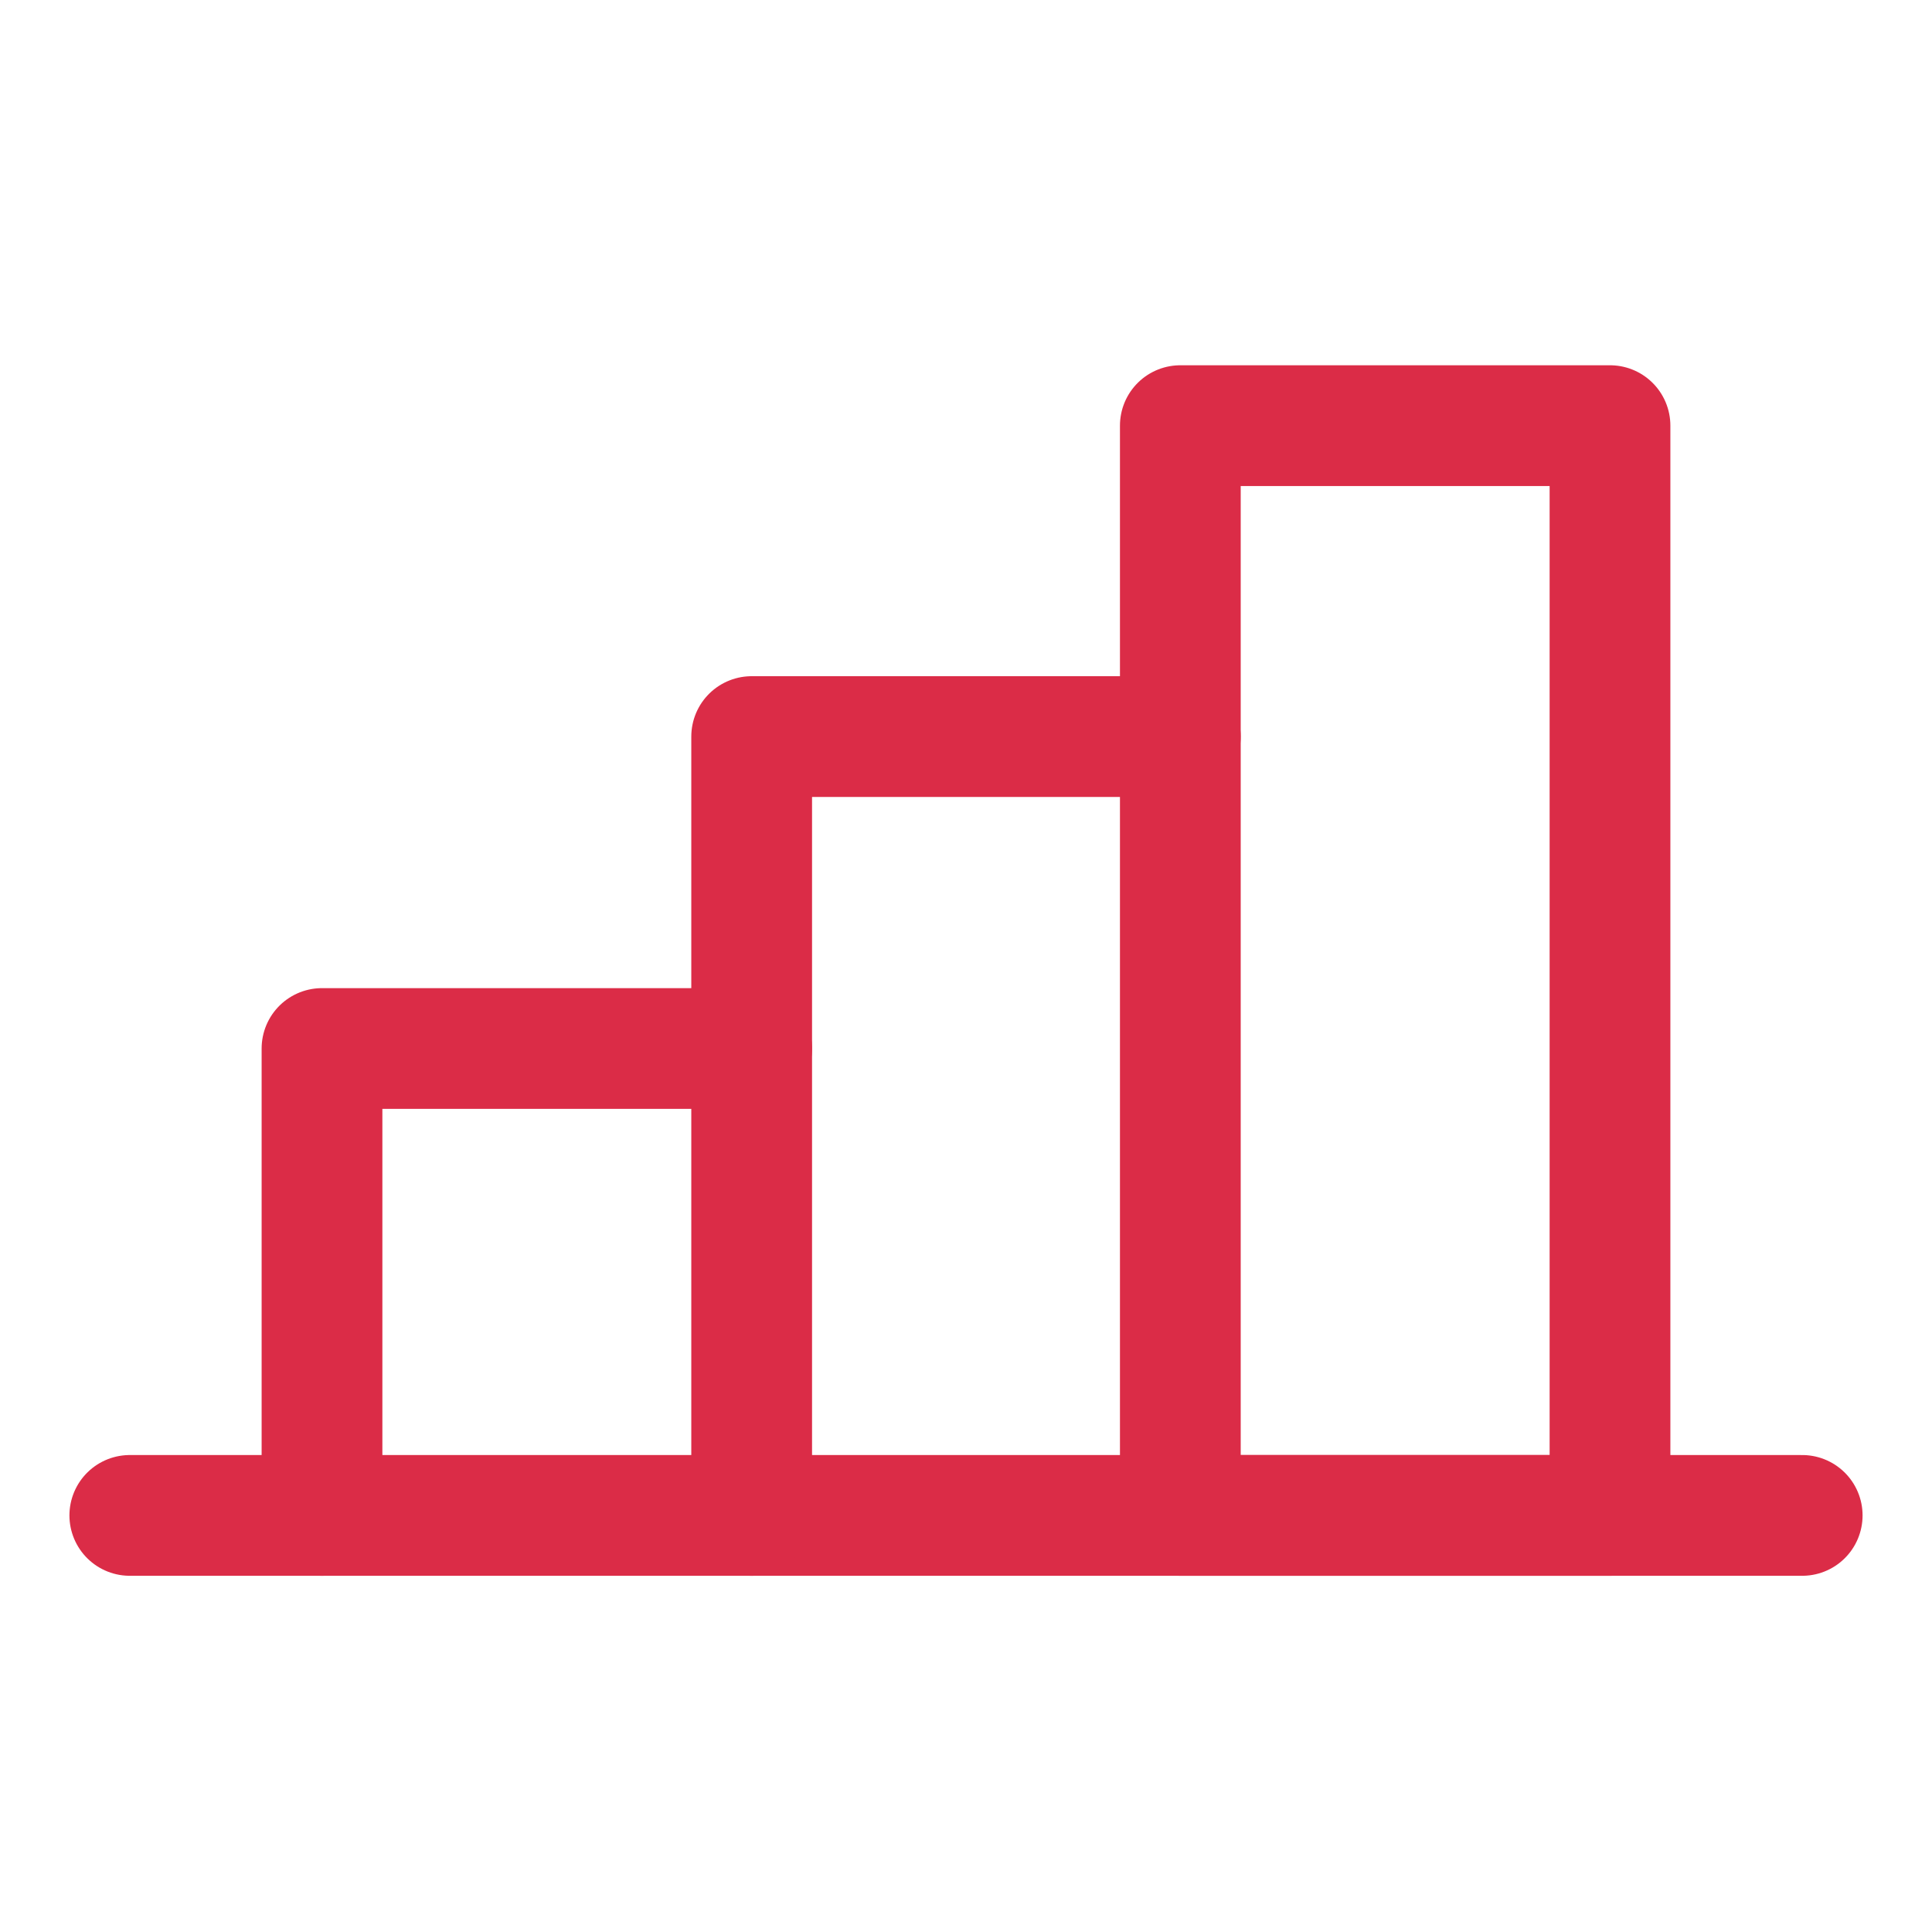 <?xml version="1.0" encoding="utf-8"?>
<!-- Generator: Adobe Illustrator 25.4.1, SVG Export Plug-In . SVG Version: 6.00 Build 0)  -->
<svg version="1.1" id="Layer_1" xmlns="http://www.w3.org/2000/svg" xmlns:xlink="http://www.w3.org/1999/xlink" x="0px" y="0px"
	 viewBox="0 0 192 192" style="enable-background:new 0 0 192 192;" xml:space="preserve">
<style type="text/css">
	.st0{fill:none;stroke:#DB2C47;stroke-width:12;stroke-linecap:round;stroke-linejoin:round;stroke-miterlimit:3;}
</style>
<polyline class="st0" points="32,150.6 32,104.2 74.7,104.2 "/>
<line class="st0" x1="179.1" y1="150.6" x2="12.9" y2="150.6"/>
<polyline class="st0" points="74.7,150.6 74.7,73.2 117.3,73.2 "/>
<rect x="117.3" y="42.3" class="st0" width="42.7" height="108.3"/>
</svg>
